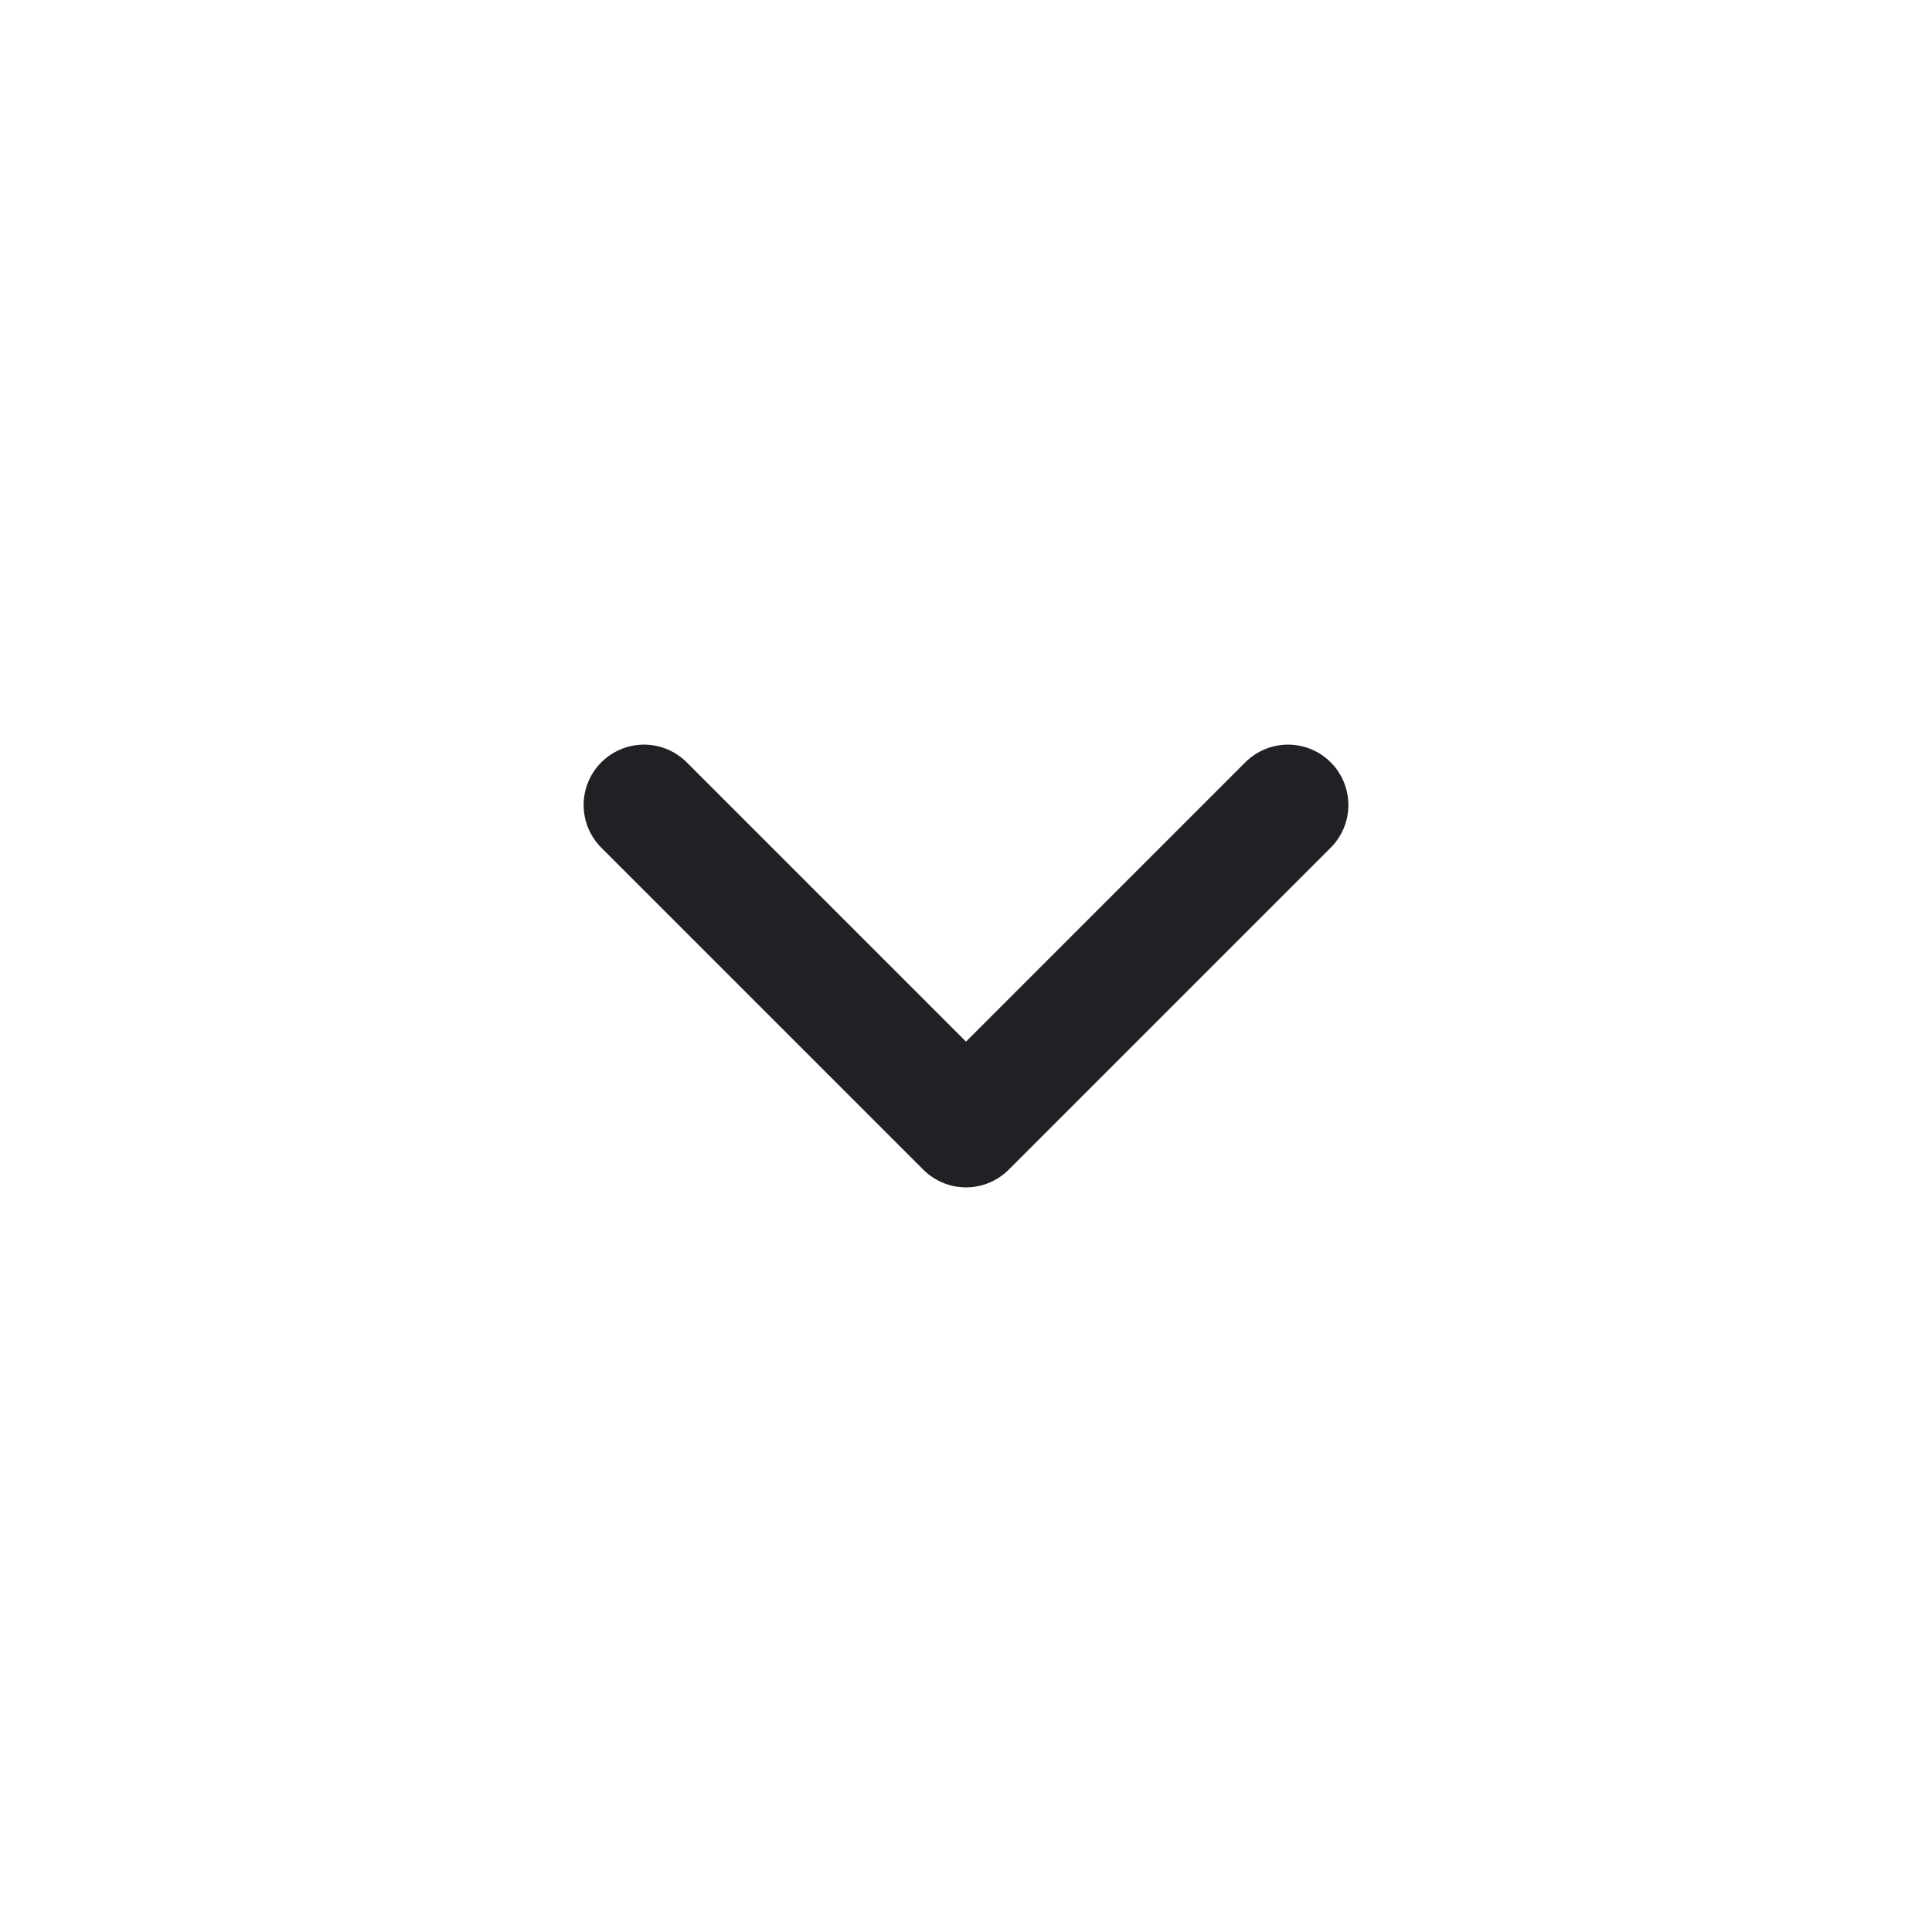 <svg width="35" height="35" viewBox="0 0 24 24" fill="none" xmlns="http://www.w3.org/2000/svg">
<path d="M8 10L12 14L16 10" stroke="#202124" stroke-width="1.5" stroke-linecap="round" stroke-linejoin="round"/>
</svg>
